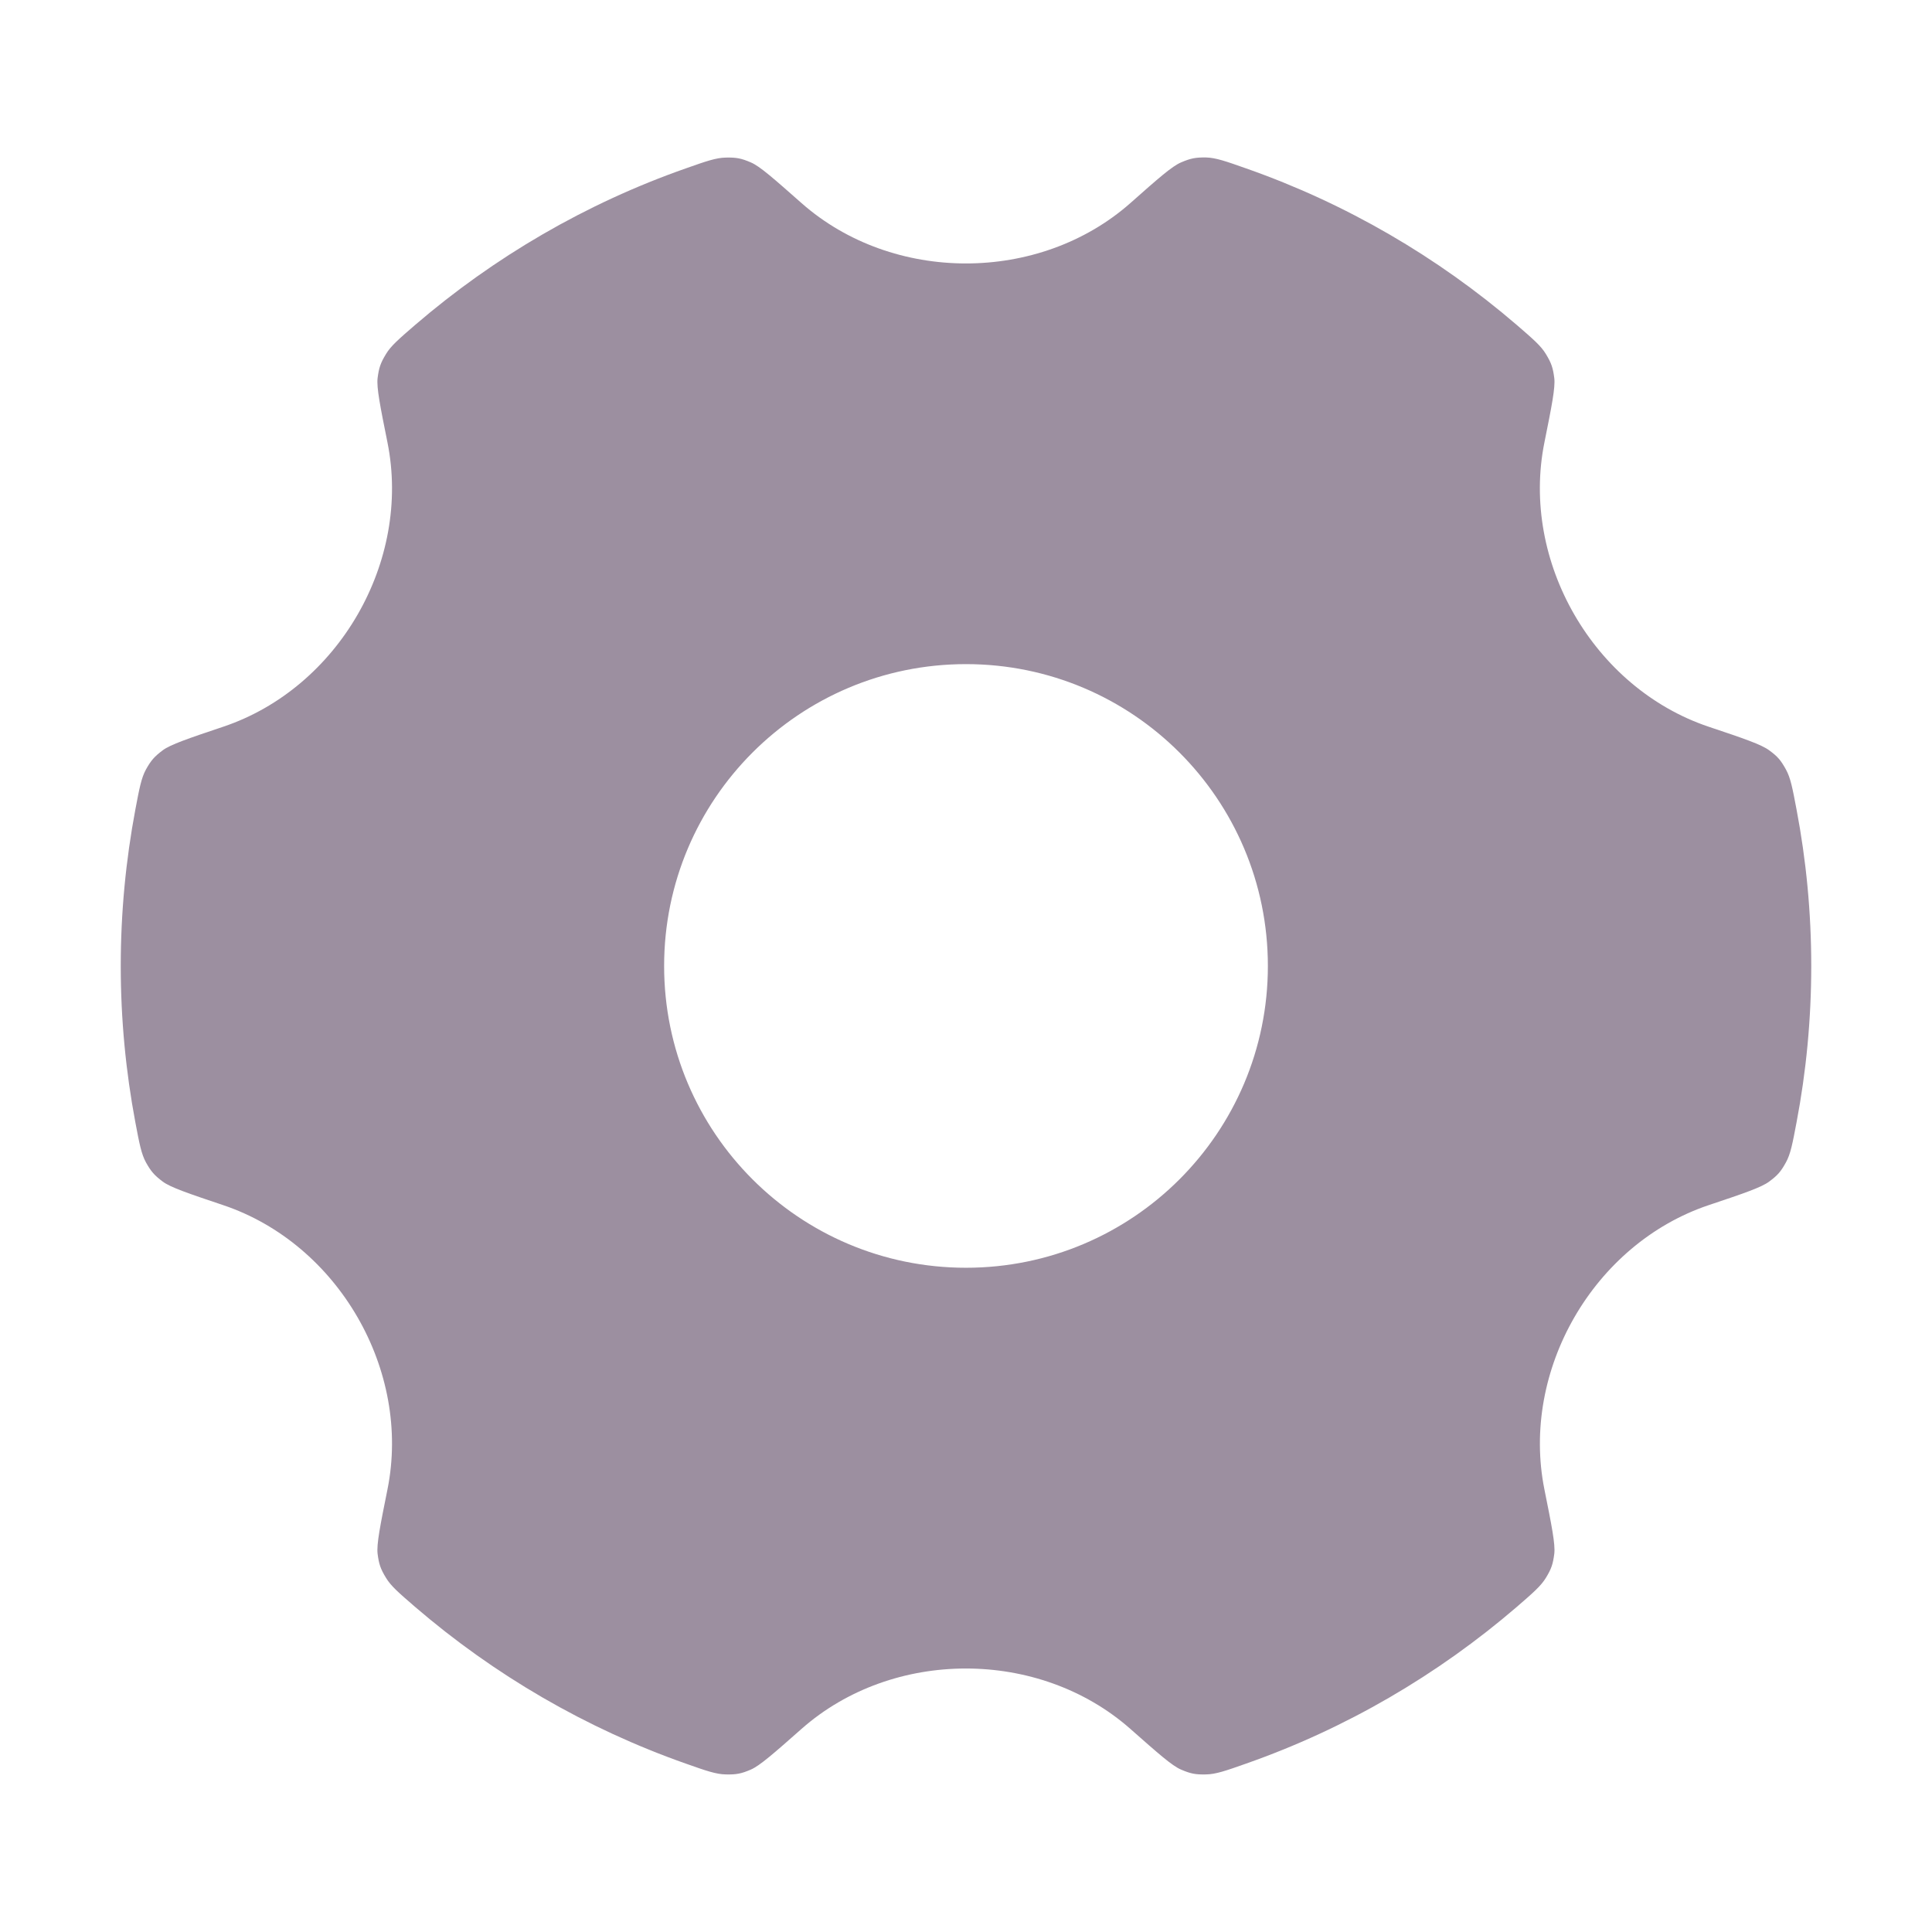 <svg width="16" height="16" viewBox="0 0 16 16" fill="none" xmlns="http://www.w3.org/2000/svg">
<path d="M9.36 1.683C9.591 1.478 9.707 1.376 9.781 1.345C9.86 1.311 9.901 1.303 9.987 1.304C10.068 1.306 10.151 1.335 10.318 1.394C11.148 1.685 11.907 2.129 12.561 2.691C12.695 2.807 12.762 2.864 12.803 2.933C12.848 3.007 12.861 3.046 12.872 3.132C12.881 3.211 12.851 3.362 12.79 3.665C12.592 4.65 13.197 5.697 14.149 6.018C14.442 6.116 14.588 6.166 14.652 6.214C14.722 6.265 14.748 6.296 14.79 6.372C14.829 6.442 14.845 6.529 14.878 6.703C14.958 7.123 15 7.556 15 8C15 8.442 14.958 8.876 14.878 9.296C14.845 9.47 14.829 9.557 14.79 9.627C14.748 9.703 14.722 9.733 14.652 9.785C14.588 9.833 14.442 9.883 14.149 9.981C13.197 10.302 12.593 11.349 12.79 12.334C12.851 12.637 12.881 12.788 12.872 12.867C12.861 12.953 12.848 12.992 12.803 13.066C12.762 13.134 12.695 13.192 12.561 13.308C11.907 13.87 11.148 14.315 10.318 14.606C10.151 14.665 10.068 14.694 9.987 14.695C9.901 14.697 9.86 14.689 9.781 14.655C9.707 14.624 9.591 14.521 9.36 14.317C8.605 13.652 7.394 13.651 6.639 14.317C6.408 14.521 6.292 14.623 6.218 14.655C6.139 14.689 6.098 14.697 6.011 14.695C5.931 14.694 5.848 14.665 5.681 14.606C4.851 14.314 4.092 13.87 3.438 13.308C3.304 13.192 3.237 13.135 3.196 13.066C3.151 12.992 3.138 12.953 3.127 12.867C3.118 12.788 3.148 12.637 3.209 12.334C3.407 11.349 2.802 10.302 1.85 9.981C1.558 9.883 1.411 9.833 1.347 9.785C1.278 9.733 1.251 9.702 1.209 9.627C1.17 9.556 1.154 9.469 1.121 9.295C1.042 8.875 1 8.442 1 8C1 7.557 1.042 7.124 1.121 6.704C1.154 6.53 1.17 6.443 1.209 6.372C1.251 6.297 1.278 6.266 1.347 6.214C1.411 6.166 1.558 6.116 1.85 6.018C2.803 5.697 3.407 4.65 3.209 3.665C3.148 3.362 3.118 3.211 3.127 3.132C3.138 3.046 3.151 3.007 3.196 2.933C3.237 2.864 3.304 2.807 3.438 2.691C4.092 2.129 4.851 1.685 5.681 1.394C5.848 1.335 5.931 1.306 6.012 1.305C6.098 1.303 6.139 1.311 6.218 1.345C6.292 1.376 6.408 1.479 6.639 1.683C7.394 2.348 8.605 2.348 9.36 1.683ZM8 5.5C6.619 5.5 5.5 6.619 5.5 8C5.5 9.38 6.619 10.499 8 10.499C9.381 10.499 10.5 9.38 10.5 8C10.5 6.619 9.381 5.5 8 5.5Z" fill="#9c8fa0"/>
</svg>
